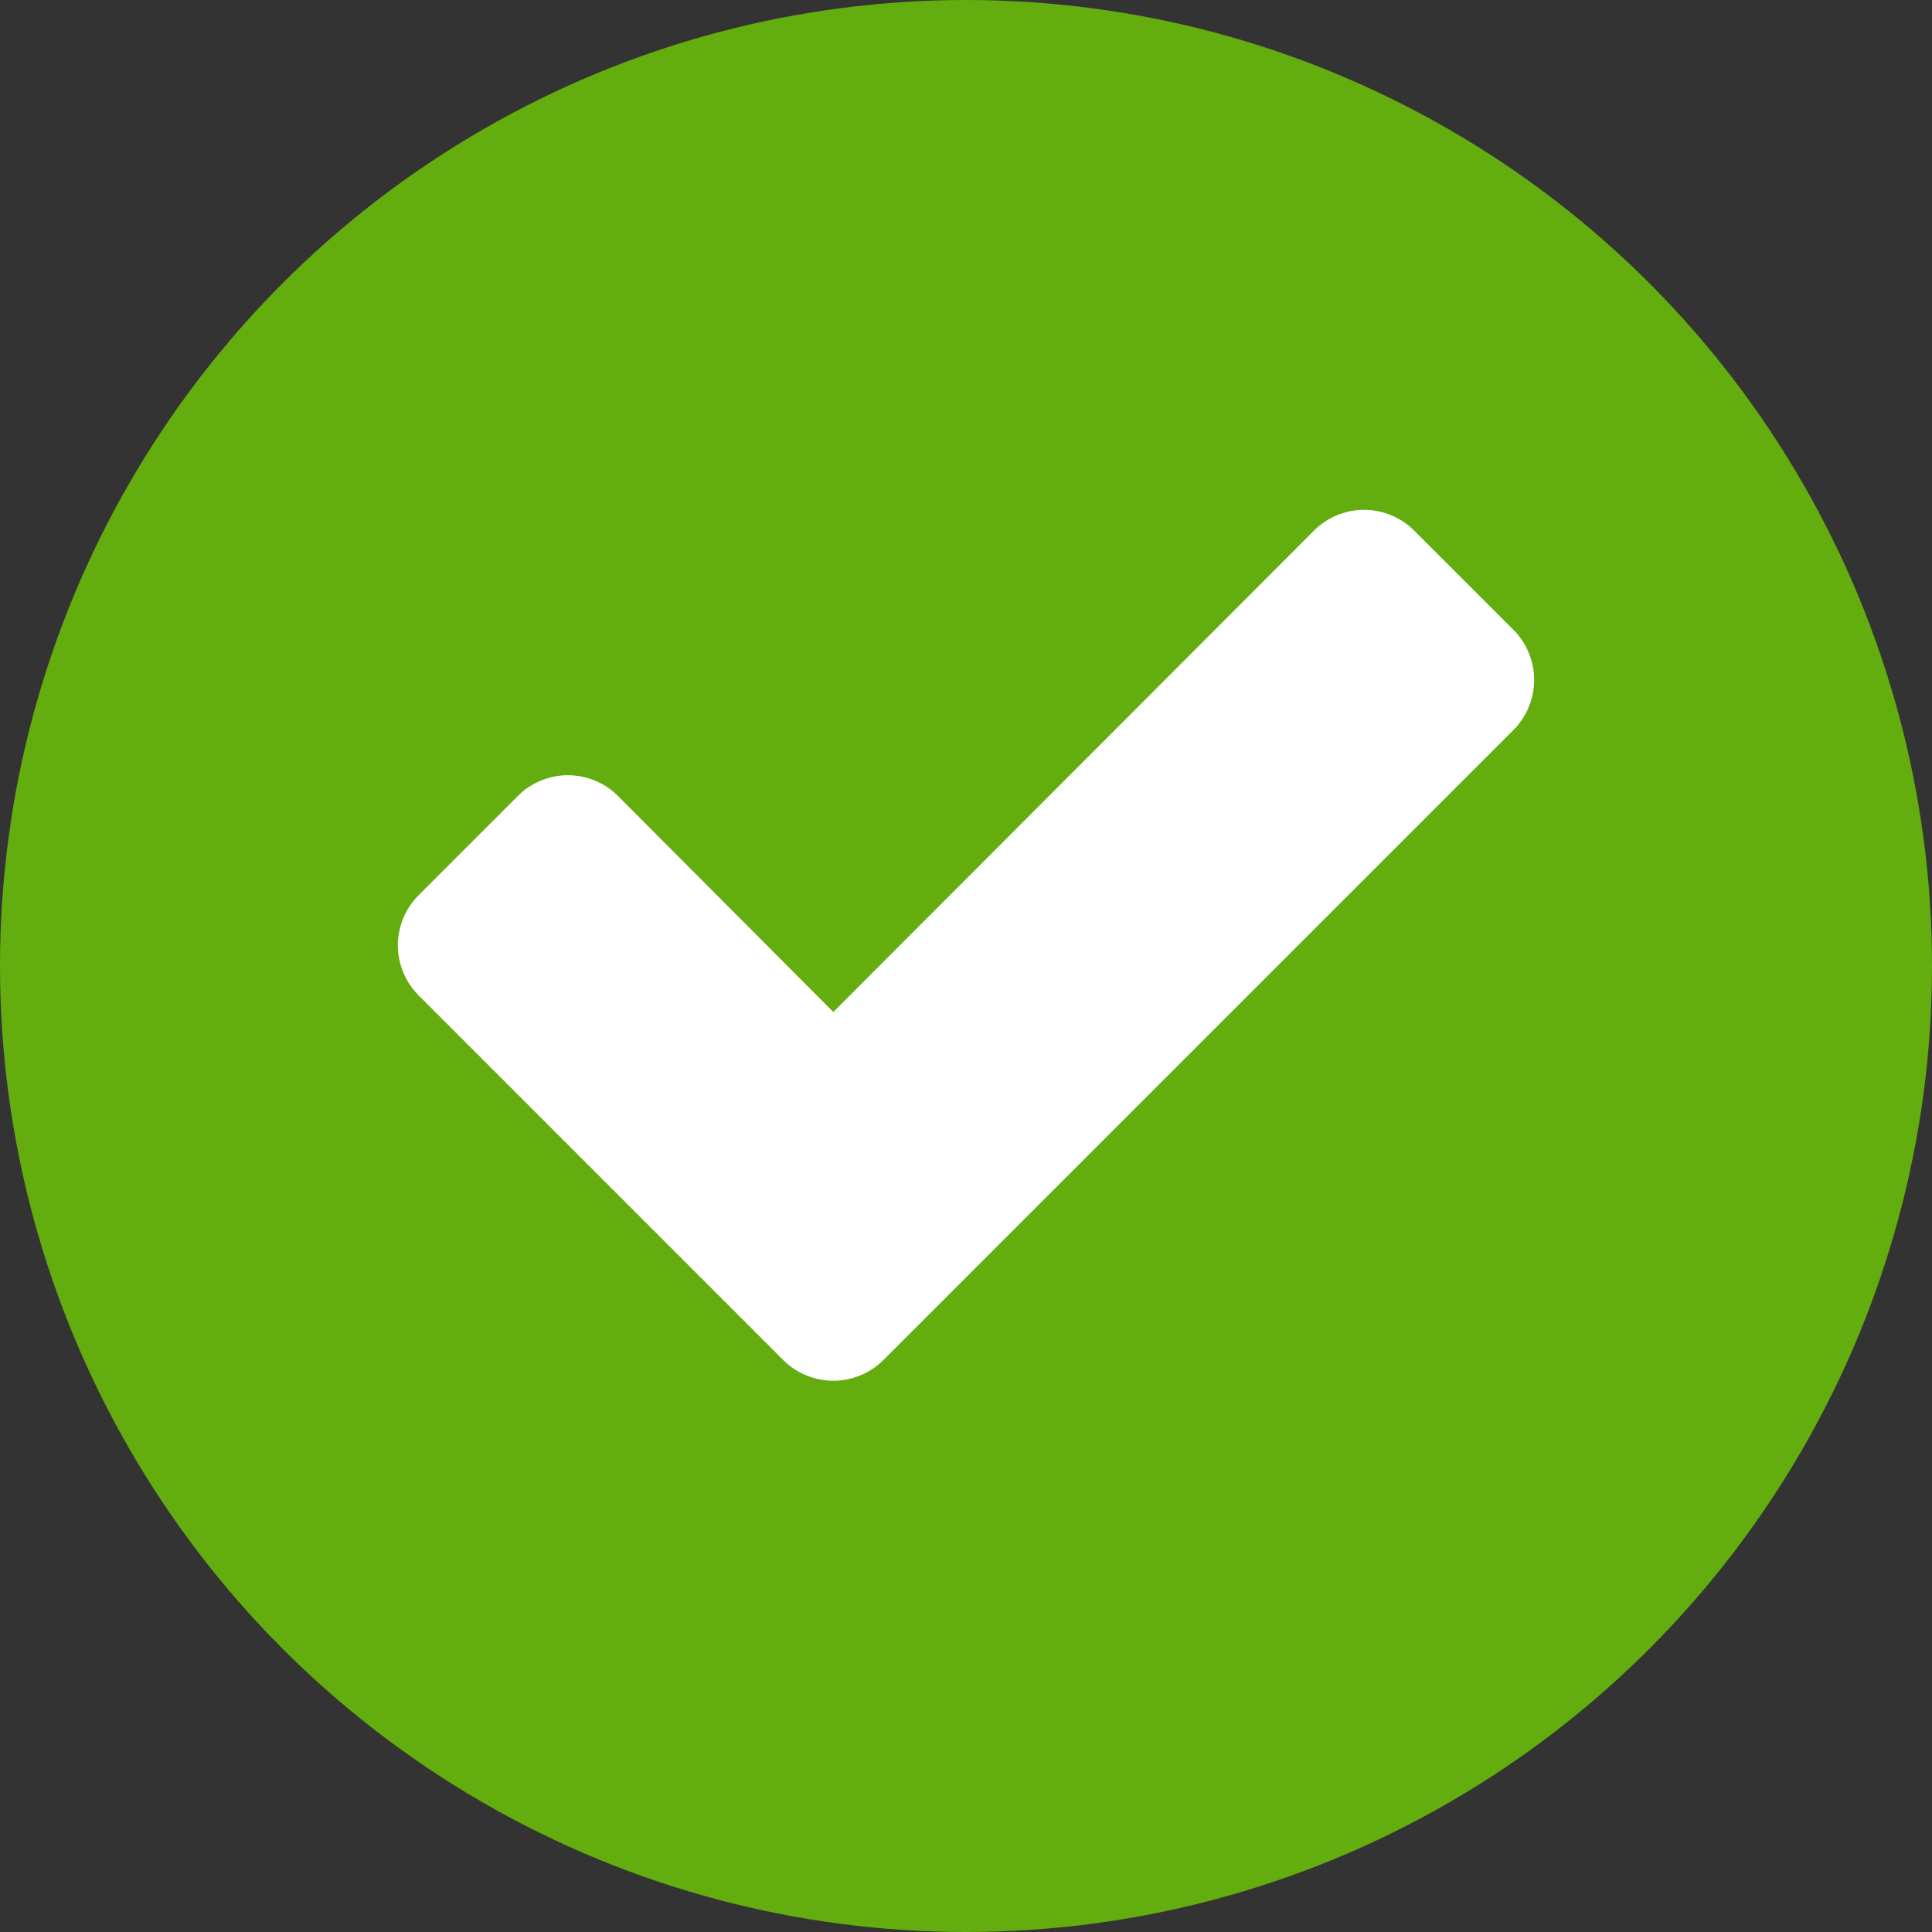 <svg xmlns="http://www.w3.org/2000/svg" id="check" viewBox="0 0 25 25">
    <rect x="0" y="0" width="25" height="25" fill="#333333" stroke="none"/>
    <g id="Page-1" stroke="none" stroke-width="1" fill="none" fill-rule="evenodd">
      <g id="Artboard" transform="translate(-880, -310)">
        <g id="Tick" transform="translate(880, 310)">
          <circle id="Oval" fill="#63AD0E" cx="12.5" cy="12.5" r="12.5"></circle>
          <path d="M19.852,8.798 C19.852,8.561 19.757,8.324 19.587,8.153 L18.296,6.863 C18.126,6.692 17.888,6.597 17.651,6.597 C17.414,6.597 17.177,6.692 17.006,6.863 L10.783,13.095 L7.994,10.297 C7.823,10.126 7.586,10.031 7.349,10.031 C7.112,10.031 6.874,10.126 6.704,10.297 L5.414,11.587 C5.243,11.758 5.148,11.995 5.148,12.232 C5.148,12.469 5.243,12.706 5.414,12.877 L10.138,17.602 C10.309,17.772 10.546,17.867 10.783,17.867 C11.02,17.867 11.257,17.772 11.428,17.602 L19.587,9.443 C19.757,9.272 19.852,9.035 19.852,8.798 Z"
            id="" fill="#FFFFFF"></path>
        </g>
      </g>
    </g>
  </svg>
